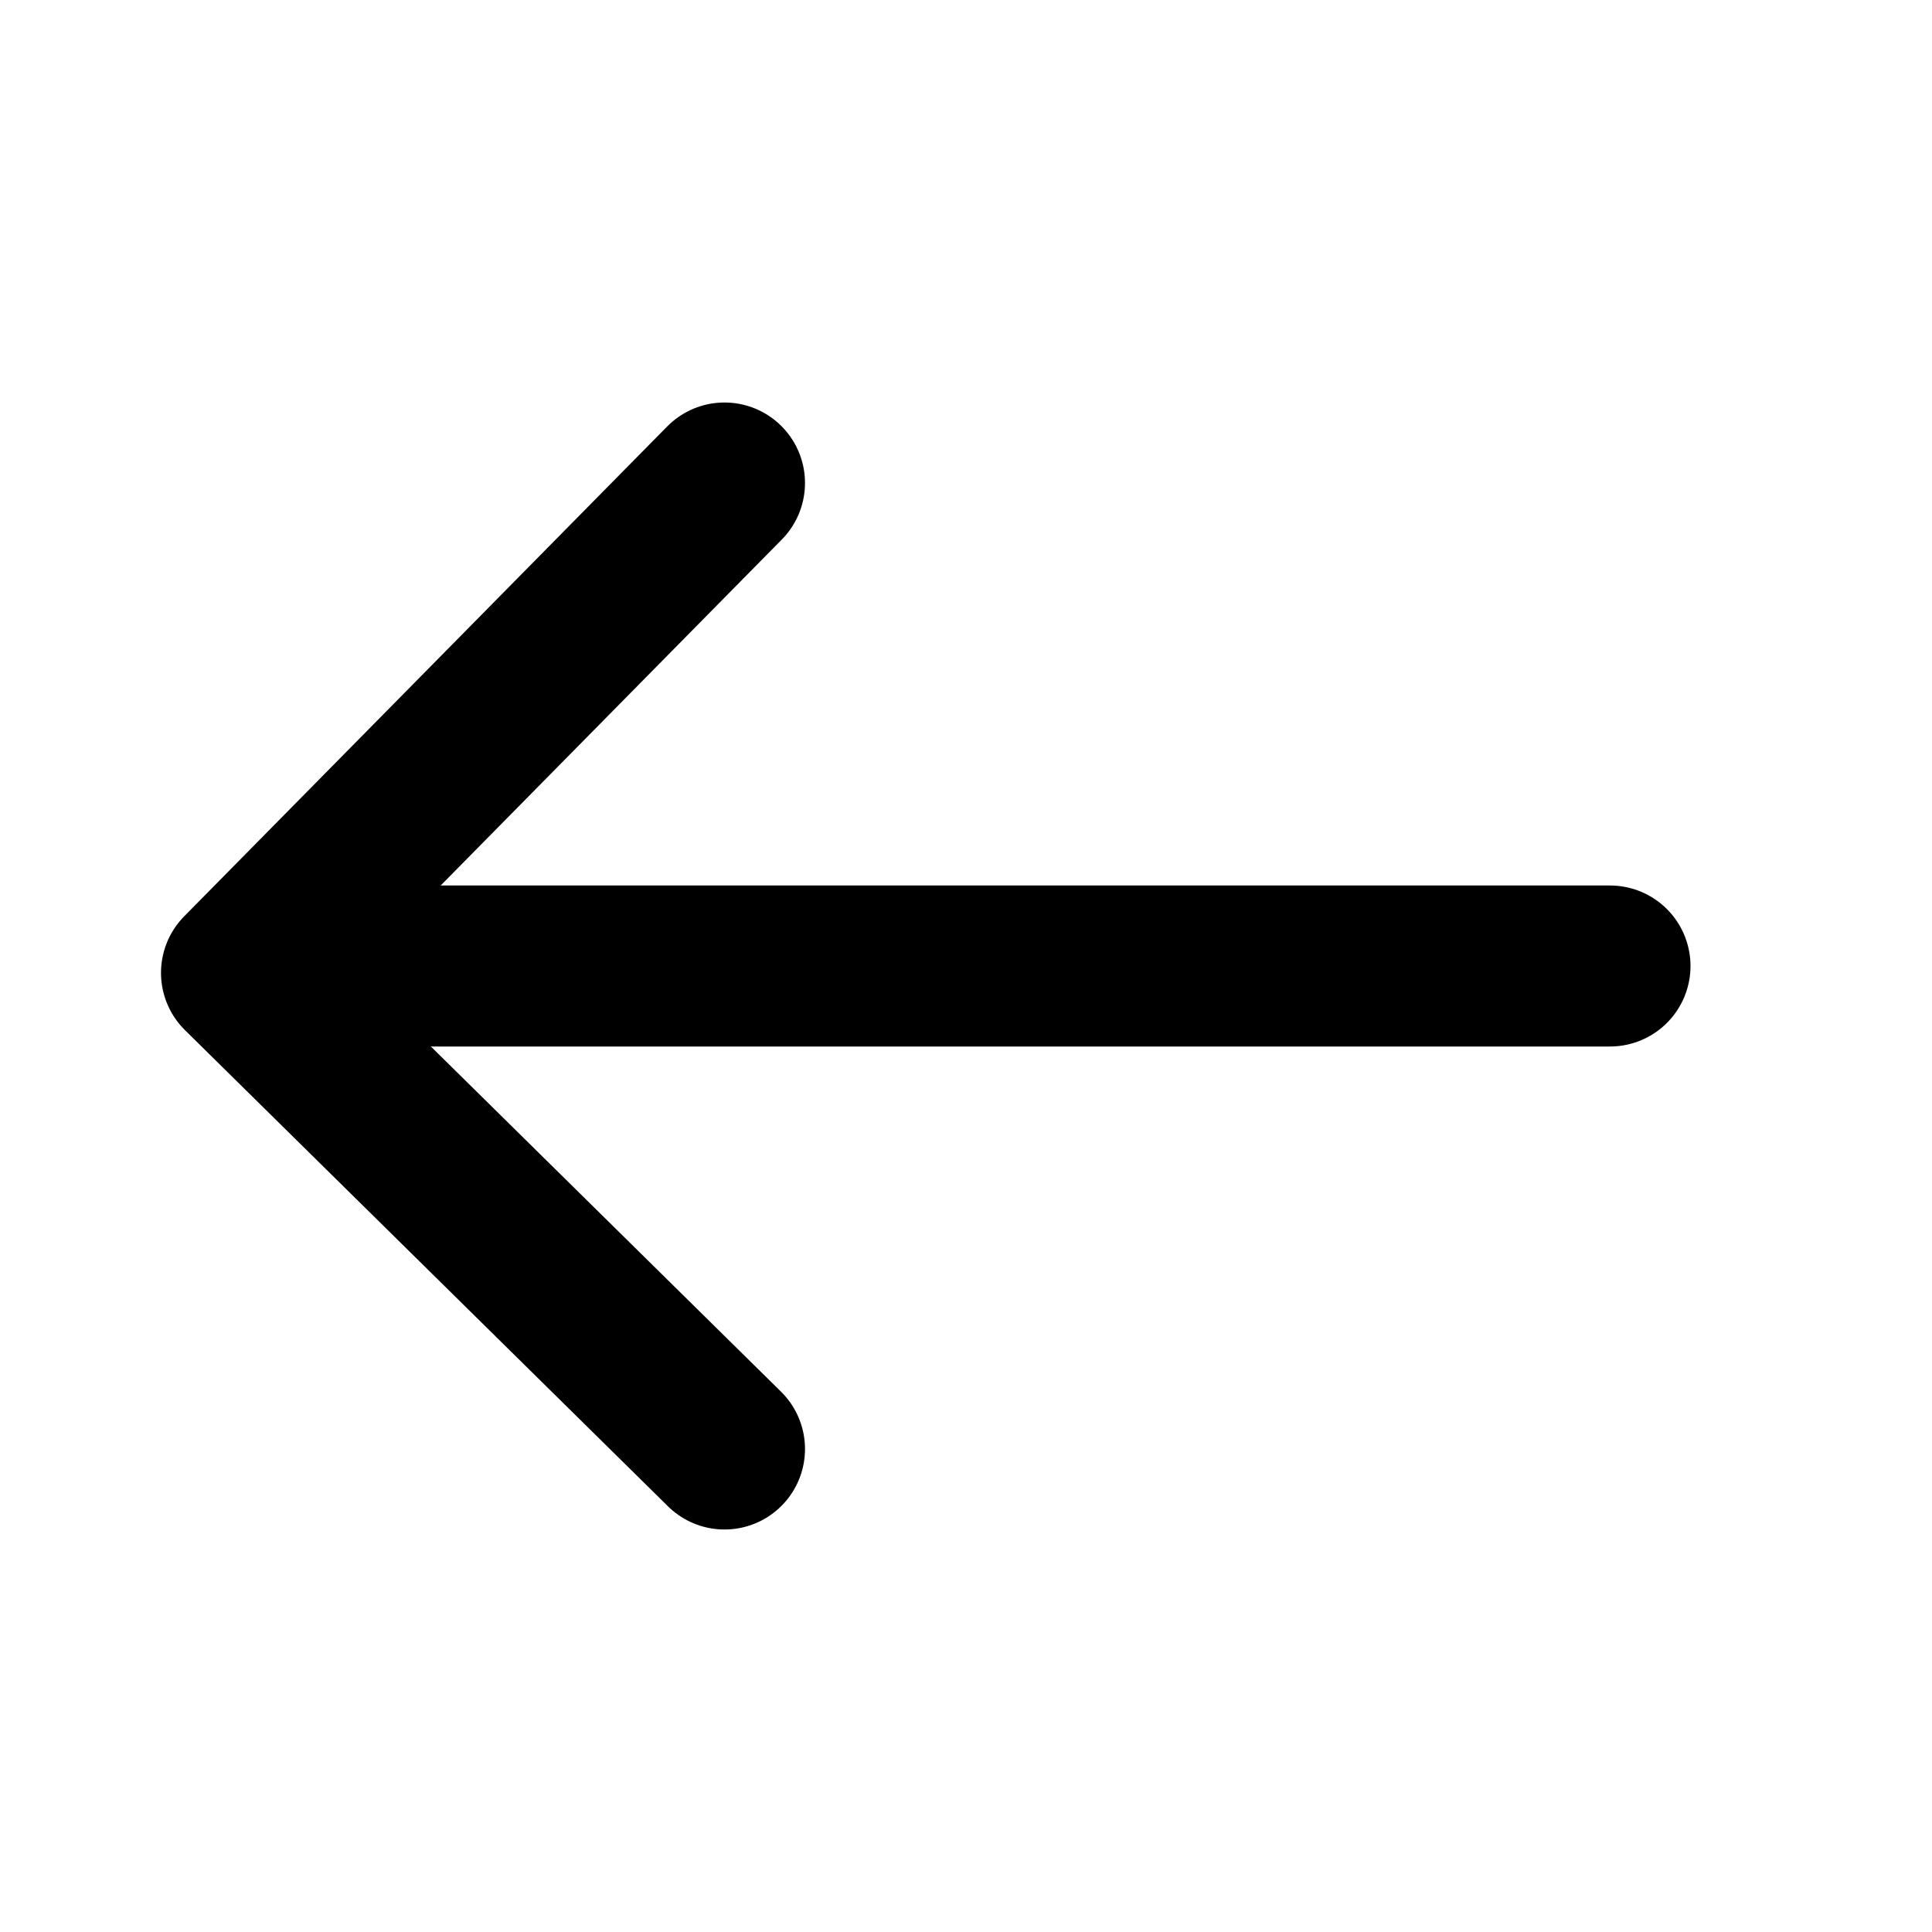 <?xml version="1.0" encoding="UTF-8"?>
<svg width="24px" height="24px" viewBox="0 0 24 24" version="1.1" xmlns="http://www.w3.org/2000/svg" xmlns:xlink="http://www.w3.org/1999/xlink">
    <!-- Generator: Sketch 50.2 (55047) - http://www.bohemiancoding.com/sketch -->
    <title>Icon-Back-Primary</title>
    <desc>Created with Sketch.</desc>
    <defs></defs>
    <g id="Icon-Back-Primary" stroke="none" stroke-width="1" fill="none" fill-rule="evenodd" stroke-linecap="round" stroke-linejoin="round">
        <g id="Icon-Sort-Down" transform="translate(12, 12) scale(-1, 1) translate(-12, -12) translate(3, 6)" stroke="#000" stroke-width="2">
            <path d="M1,6 L16.068,6" id="Path-3"></path>
            <polyline id="Path-4" points="12 0 18 6.085 12 12"></polyline>
        </g>
    </g>
</svg>